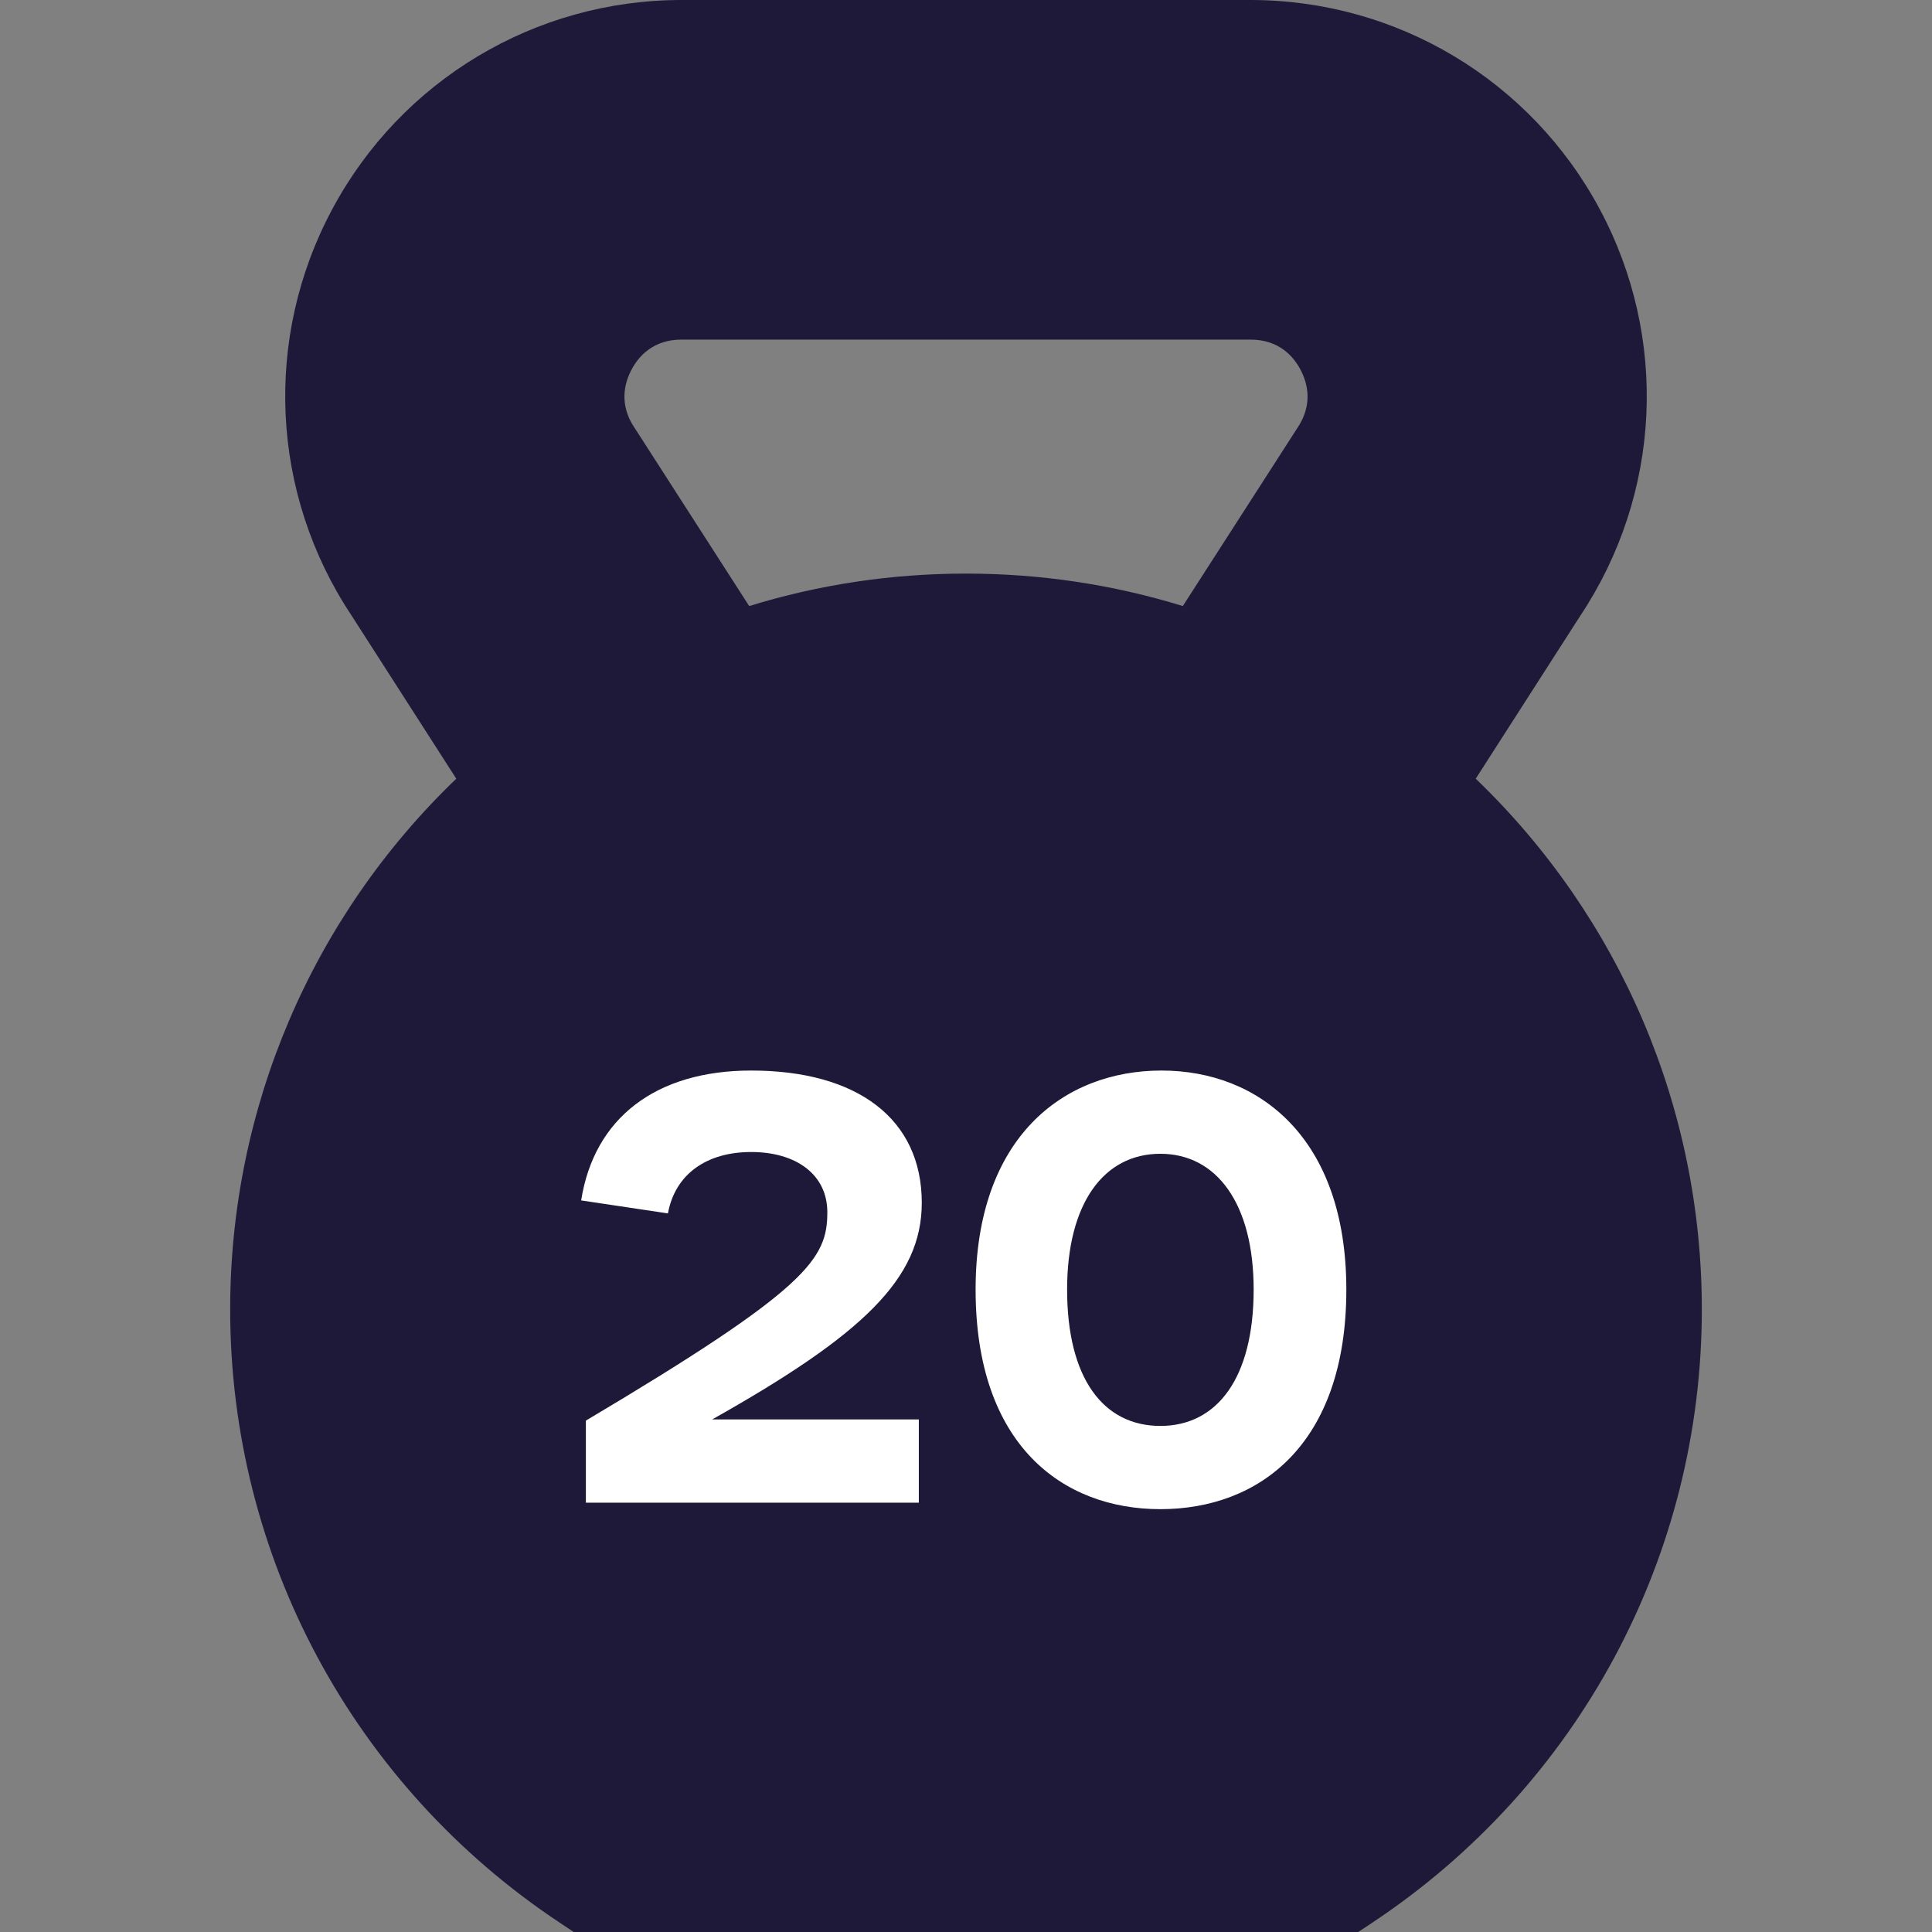 <svg width="36" height="36" viewBox="0 0 36 36" fill="none" xmlns="http://www.w3.org/2000/svg">
<rect x="0" y="0" width="36" height="36" fill="#808080" stroke="none"/>
<g clip-path="url(#clip0_74_627)">
<path d="M27.498 14.51L29.449 11.47C30.957 9.201 31.096 6.3 29.809 3.898C28.522 1.494 26.029 0 23.301 0H12.699C9.971 0 7.478 1.494 6.191 3.898C4.904 6.3 5.042 9.201 6.551 11.47L8.502 14.51C5.814 17.091 4.289 20.644 4.289 24.398C4.289 29.001 6.583 33.272 10.426 35.824L10.691 36H25.309L25.574 35.824C29.417 33.272 31.711 29.001 31.711 24.398C31.711 20.644 30.186 17.091 27.498 14.51ZM24.179 7.968L22.04 11.293C20.736 10.891 19.381 10.688 18 10.688C16.619 10.688 15.264 10.891 13.96 11.293L11.831 7.982L11.821 7.968C11.532 7.534 11.634 7.139 11.769 6.885C11.905 6.631 12.177 6.328 12.699 6.328H23.301C23.823 6.328 24.095 6.631 24.23 6.883C24.366 7.139 24.468 7.534 24.179 7.968Z" fill="#1F1939"/>
<path d="M10.917 28H17.121V26.449H13.271C16.065 24.876 17.176 23.831 17.176 22.412C17.176 20.85 15.977 19.948 13.997 19.948C12.226 19.948 11.071 20.828 10.829 22.368L12.446 22.61C12.578 21.884 13.161 21.466 13.997 21.466C14.833 21.466 15.416 21.884 15.416 22.588C15.416 23.457 15.064 24.007 10.917 26.471V28ZM21.622 28.121C23.459 28.121 25.087 26.922 25.087 24.029C25.087 21.191 23.448 19.948 21.644 19.948C19.818 19.948 18.179 21.191 18.179 24.029C18.179 26.922 19.796 28.121 21.622 28.121ZM21.622 26.57C20.555 26.57 19.884 25.679 19.884 24.029C19.884 22.423 20.566 21.499 21.622 21.499C22.667 21.499 23.36 22.423 23.36 24.029C23.36 25.679 22.678 26.57 21.622 26.57Z" fill="white"/>
</g>
<defs>
<clipPath id="clip0_74_627">
<rect width="36" height="36" fill="white"/>
</clipPath>
</defs>
</svg>
